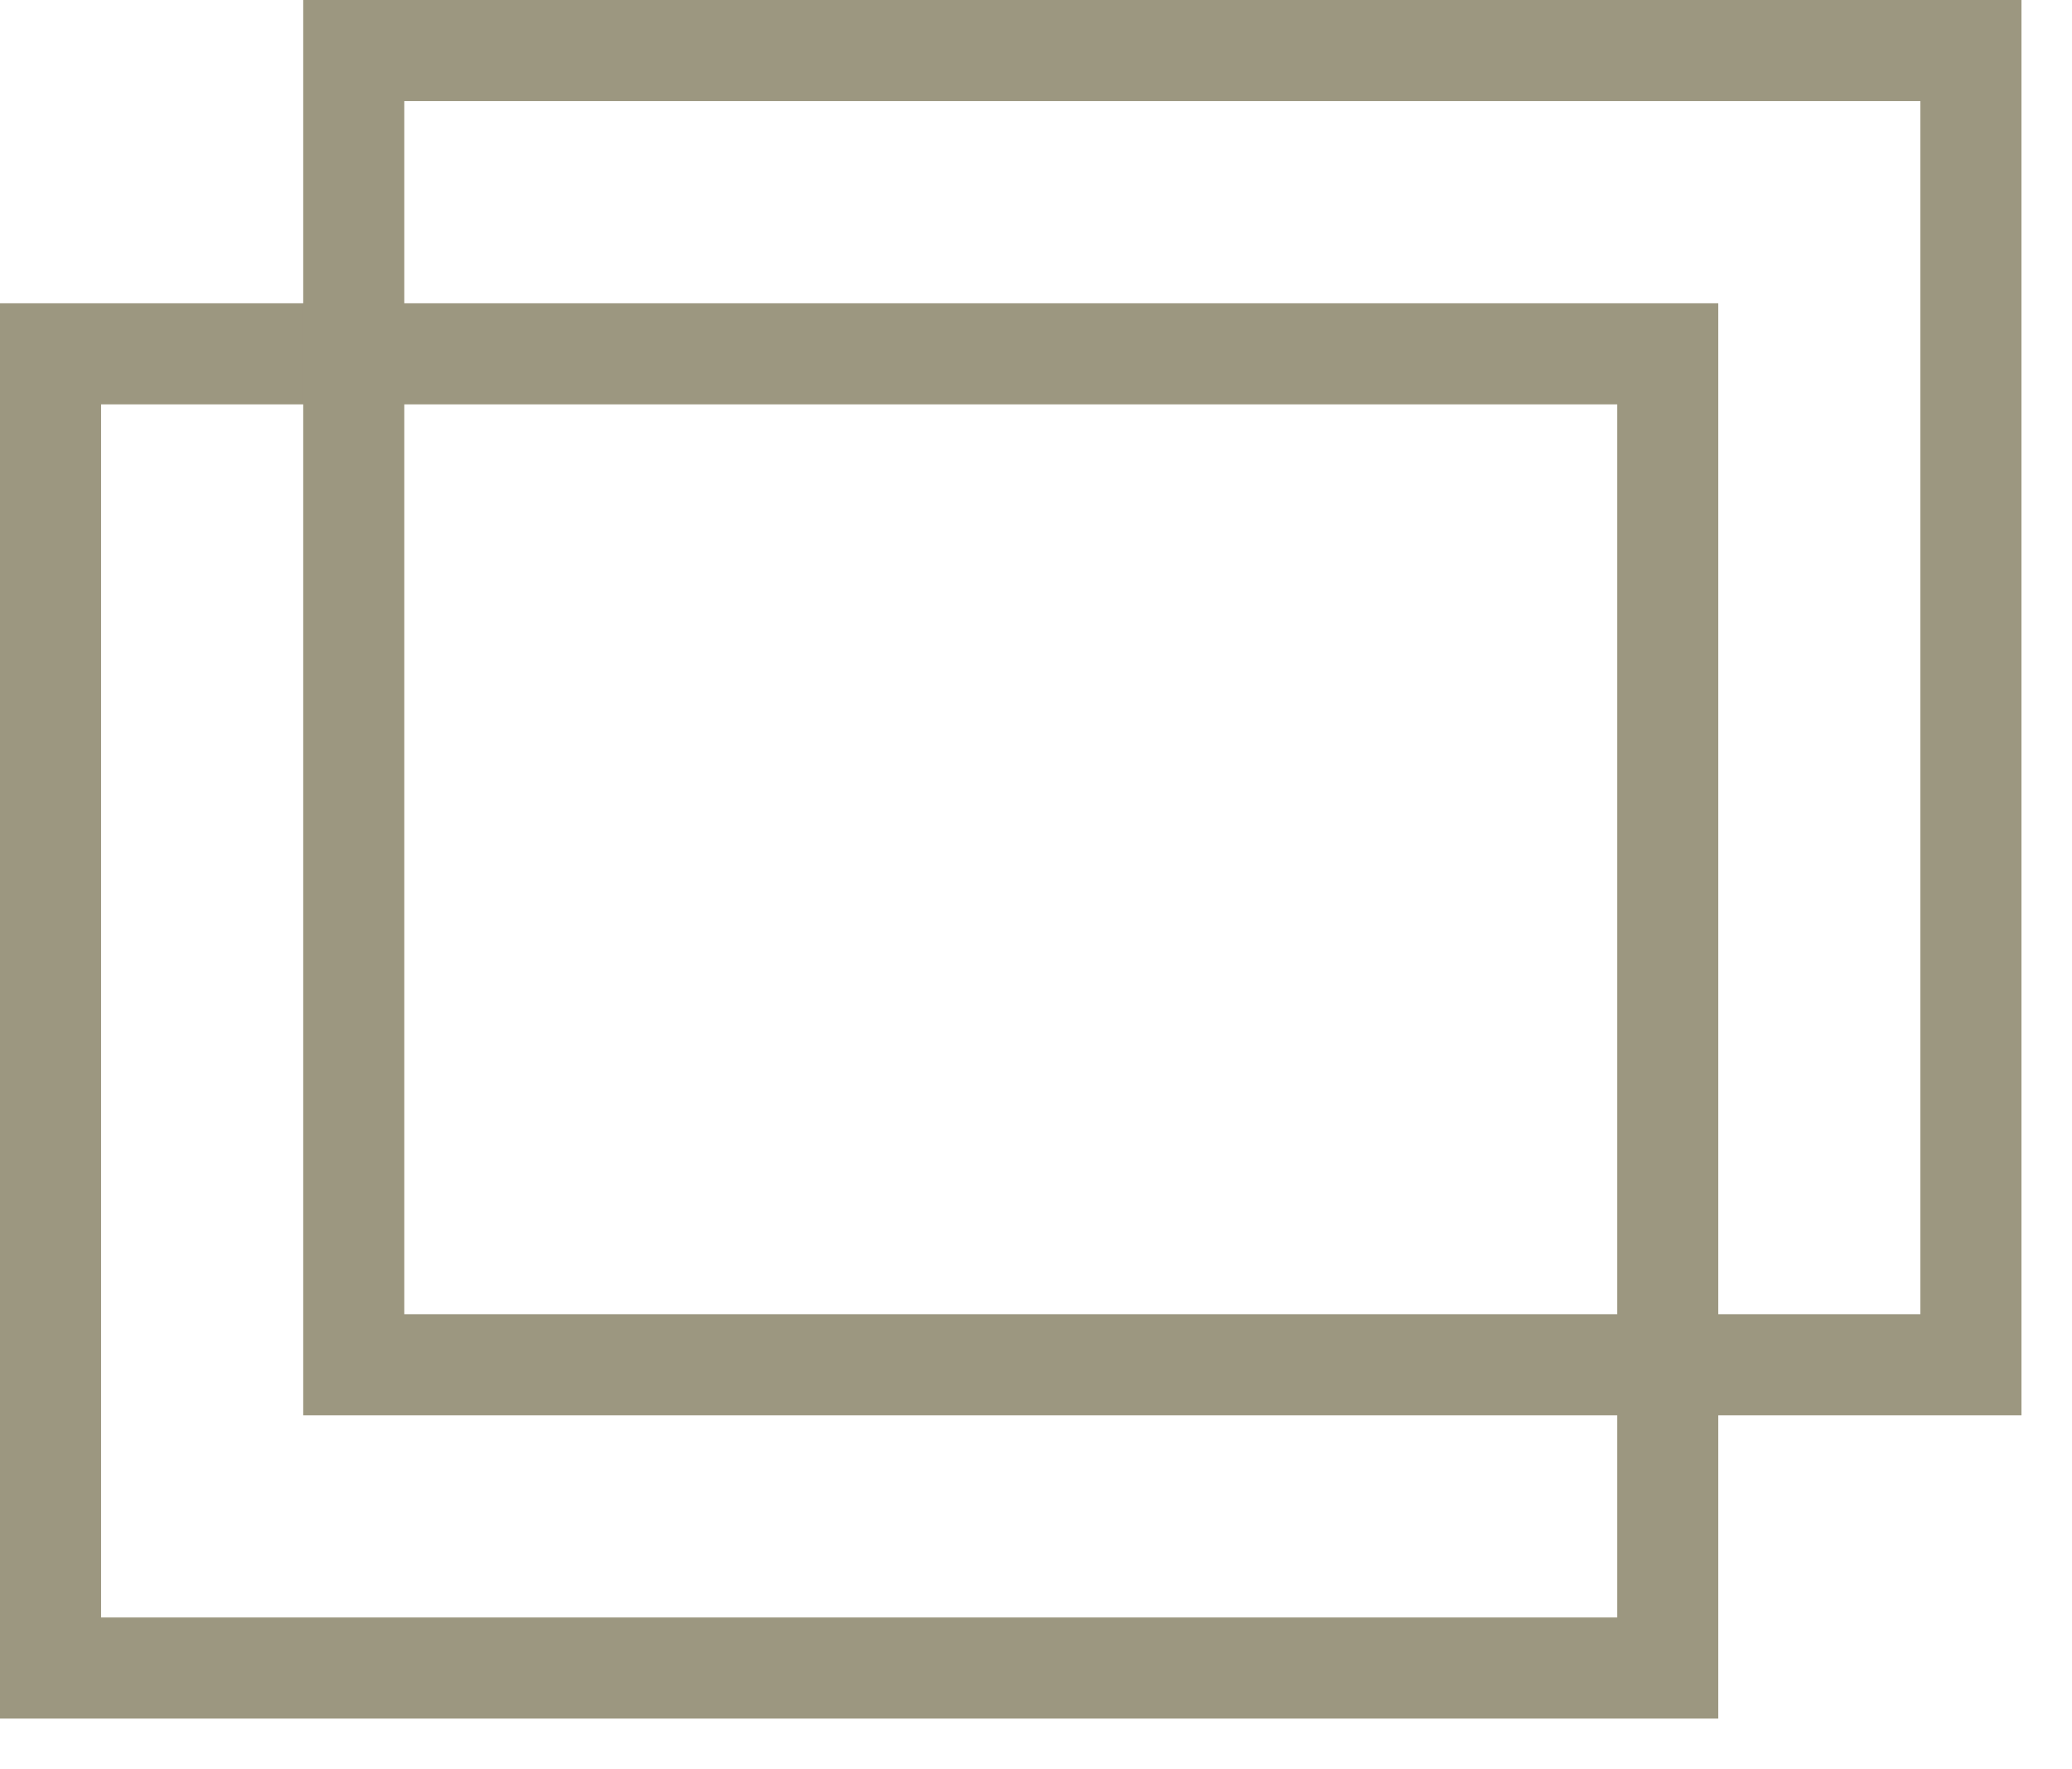 <svg 
 xmlns="http://www.w3.org/2000/svg"
 xmlns:xlink="http://www.w3.org/1999/xlink"
 width="20.5px" height="17.5px">
<path fill-rule="evenodd"  stroke="rgb(156, 151, 128)" stroke-width="1px" stroke-linecap="butt" stroke-linejoin="miter" fill="none"
 d="M0.500,3.500 L16.500,3.500 L16.500,16.500 L0.500,16.500 L0.500,3.500 Z"/>
<path fill-rule="evenodd"  stroke="rgb(156, 151, 128)" stroke-width="1px" stroke-linecap="butt" stroke-linejoin="miter" fill="none"
 d="M3.500,0.500 L19.500,0.500 L19.500,13.500 L3.500,13.500 L3.500,0.500 Z"/>
</svg>